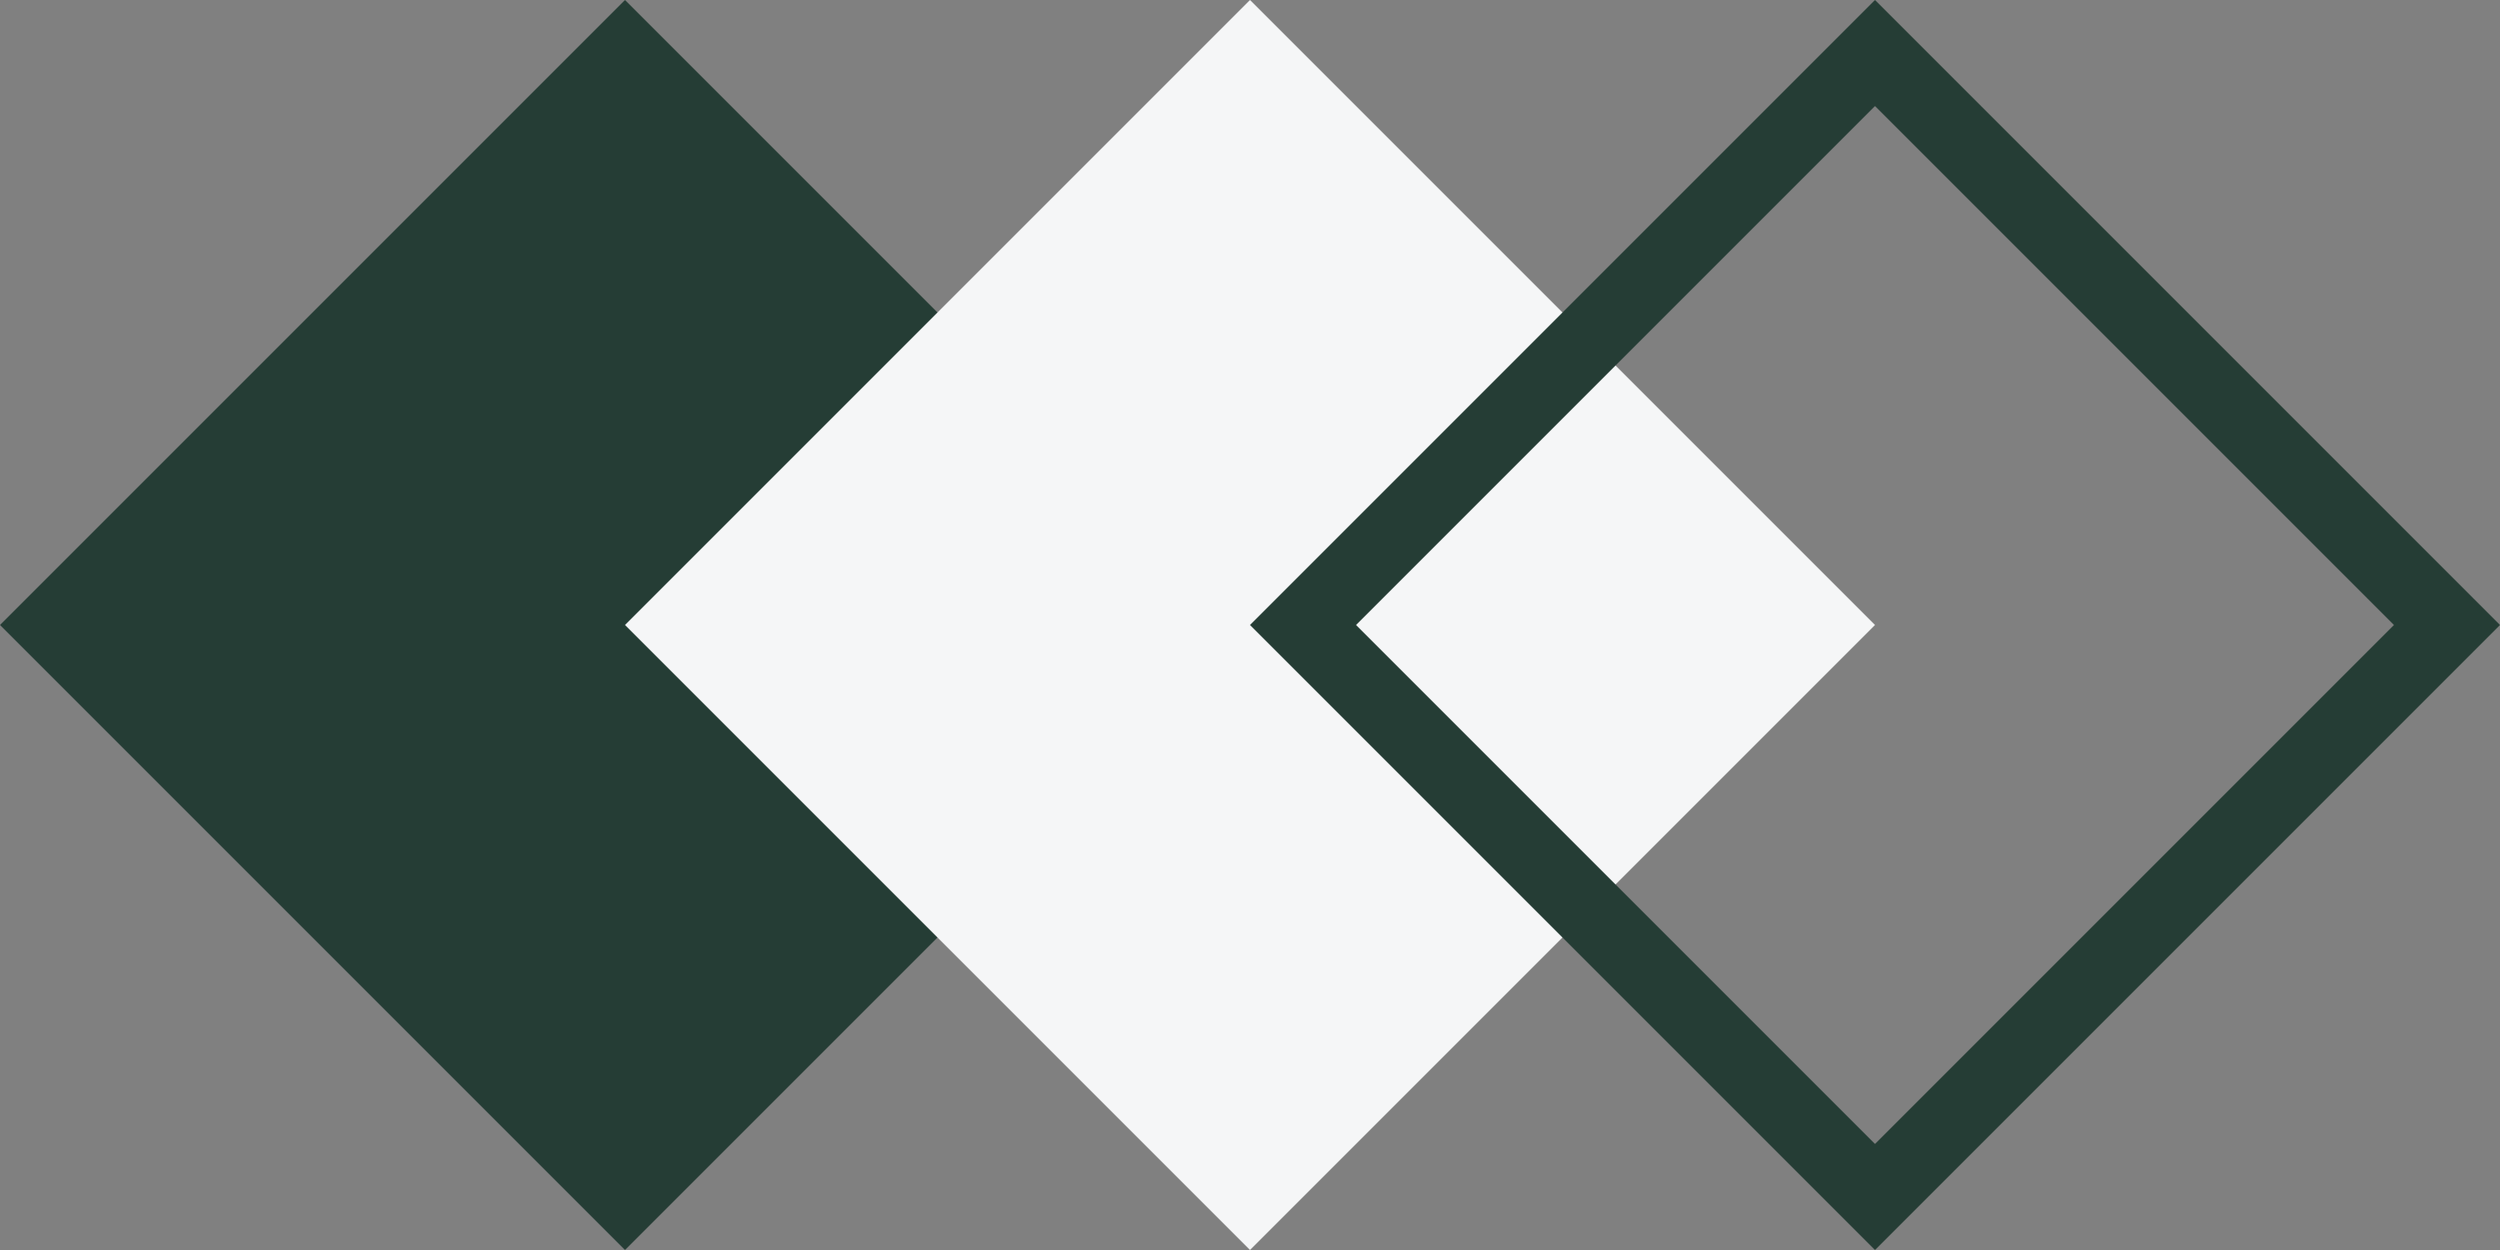 <svg width="100" height="50" viewBox="0 0 100 50" fill="none" xmlns="http://www.w3.org/2000/svg">
<rect x="0" y="0" width="100" height="50" fill="#808080" stroke="none"/>
<g id="Group 11">
<path id="Polygon 4" d="M25 0L50 25L25 50L0 25L25 0Z" fill="#253D35"/>
<path id="Polygon 6" d="M50 0L75 25L50 50L25 25L50 0Z" fill="#F5F6F7"/>
<path id="Polygon 5" d="M52.121 25L75 2.121L97.879 25L75 47.879L52.121 25Z" stroke="#253D35" stroke-width="3"/>
</g>
</svg>
